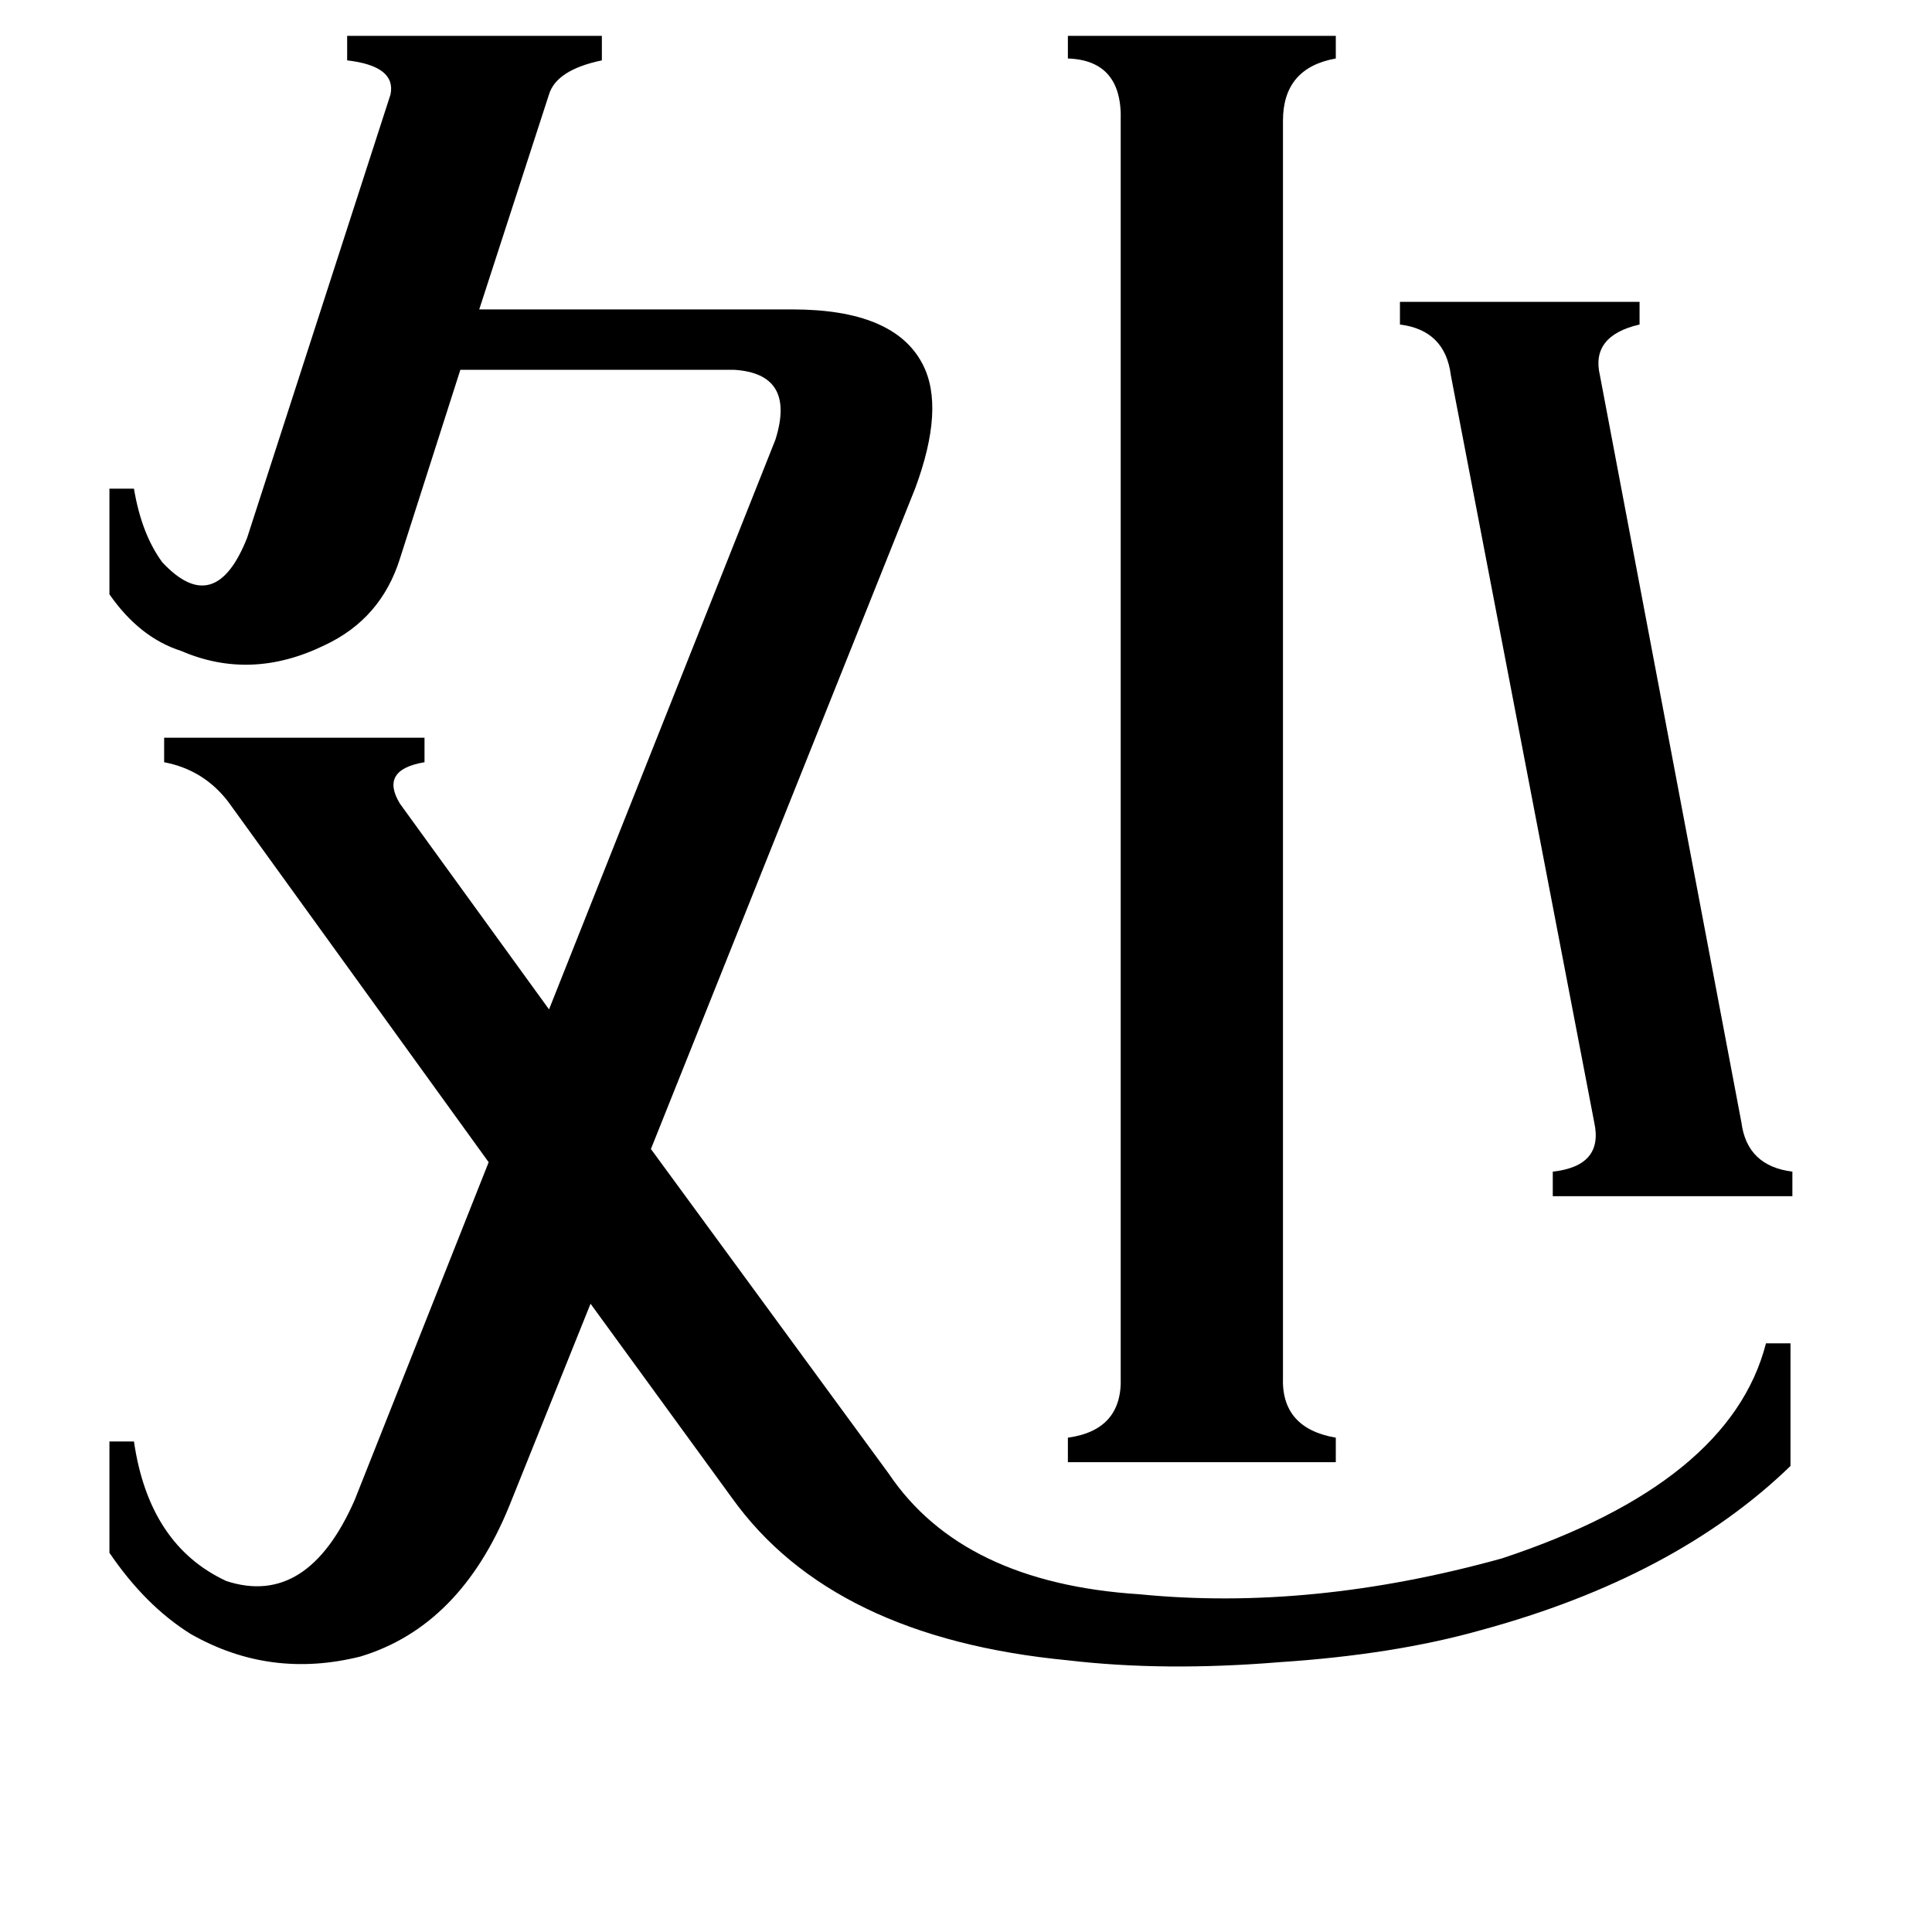 <svg xmlns="http://www.w3.org/2000/svg" viewBox="0 -800 1024 1024">
	<path fill="#000000" d="M923 -205Q926 -182 950 -179V-166H823V-179Q850 -182 845 -205L769 -601Q766 -625 742 -628V-640H869V-628Q843 -622 848 -601ZM680 -70Q679 -43 708 -38V-25H566V-38Q595 -42 594 -70V-736Q595 -768 566 -769V-781H708V-769Q680 -764 680 -736ZM212 -504Q202 -472 172 -458Q133 -439 96 -455Q74 -462 58 -485V-541H71Q75 -517 86 -502Q114 -472 131 -515L207 -750Q210 -765 184 -768V-781H319V-768Q295 -763 291 -750L254 -636H420Q474 -636 489 -607Q501 -584 485 -541L345 -191L471 -19Q510 39 604 45Q695 54 796 26Q917 -14 936 -88H949V-23Q888 36 785 64Q739 77 678 81Q617 86 566 80Q441 68 388 -6L313 -109L270 -2Q244 62 191 78Q143 90 101 66Q77 51 58 23V-36H71Q79 19 120 38Q163 52 188 -5L259 -184L121 -375Q108 -392 87 -396V-409H225V-396Q201 -392 212 -374L291 -265L411 -567Q422 -602 389 -604H244Z"/>
</svg>